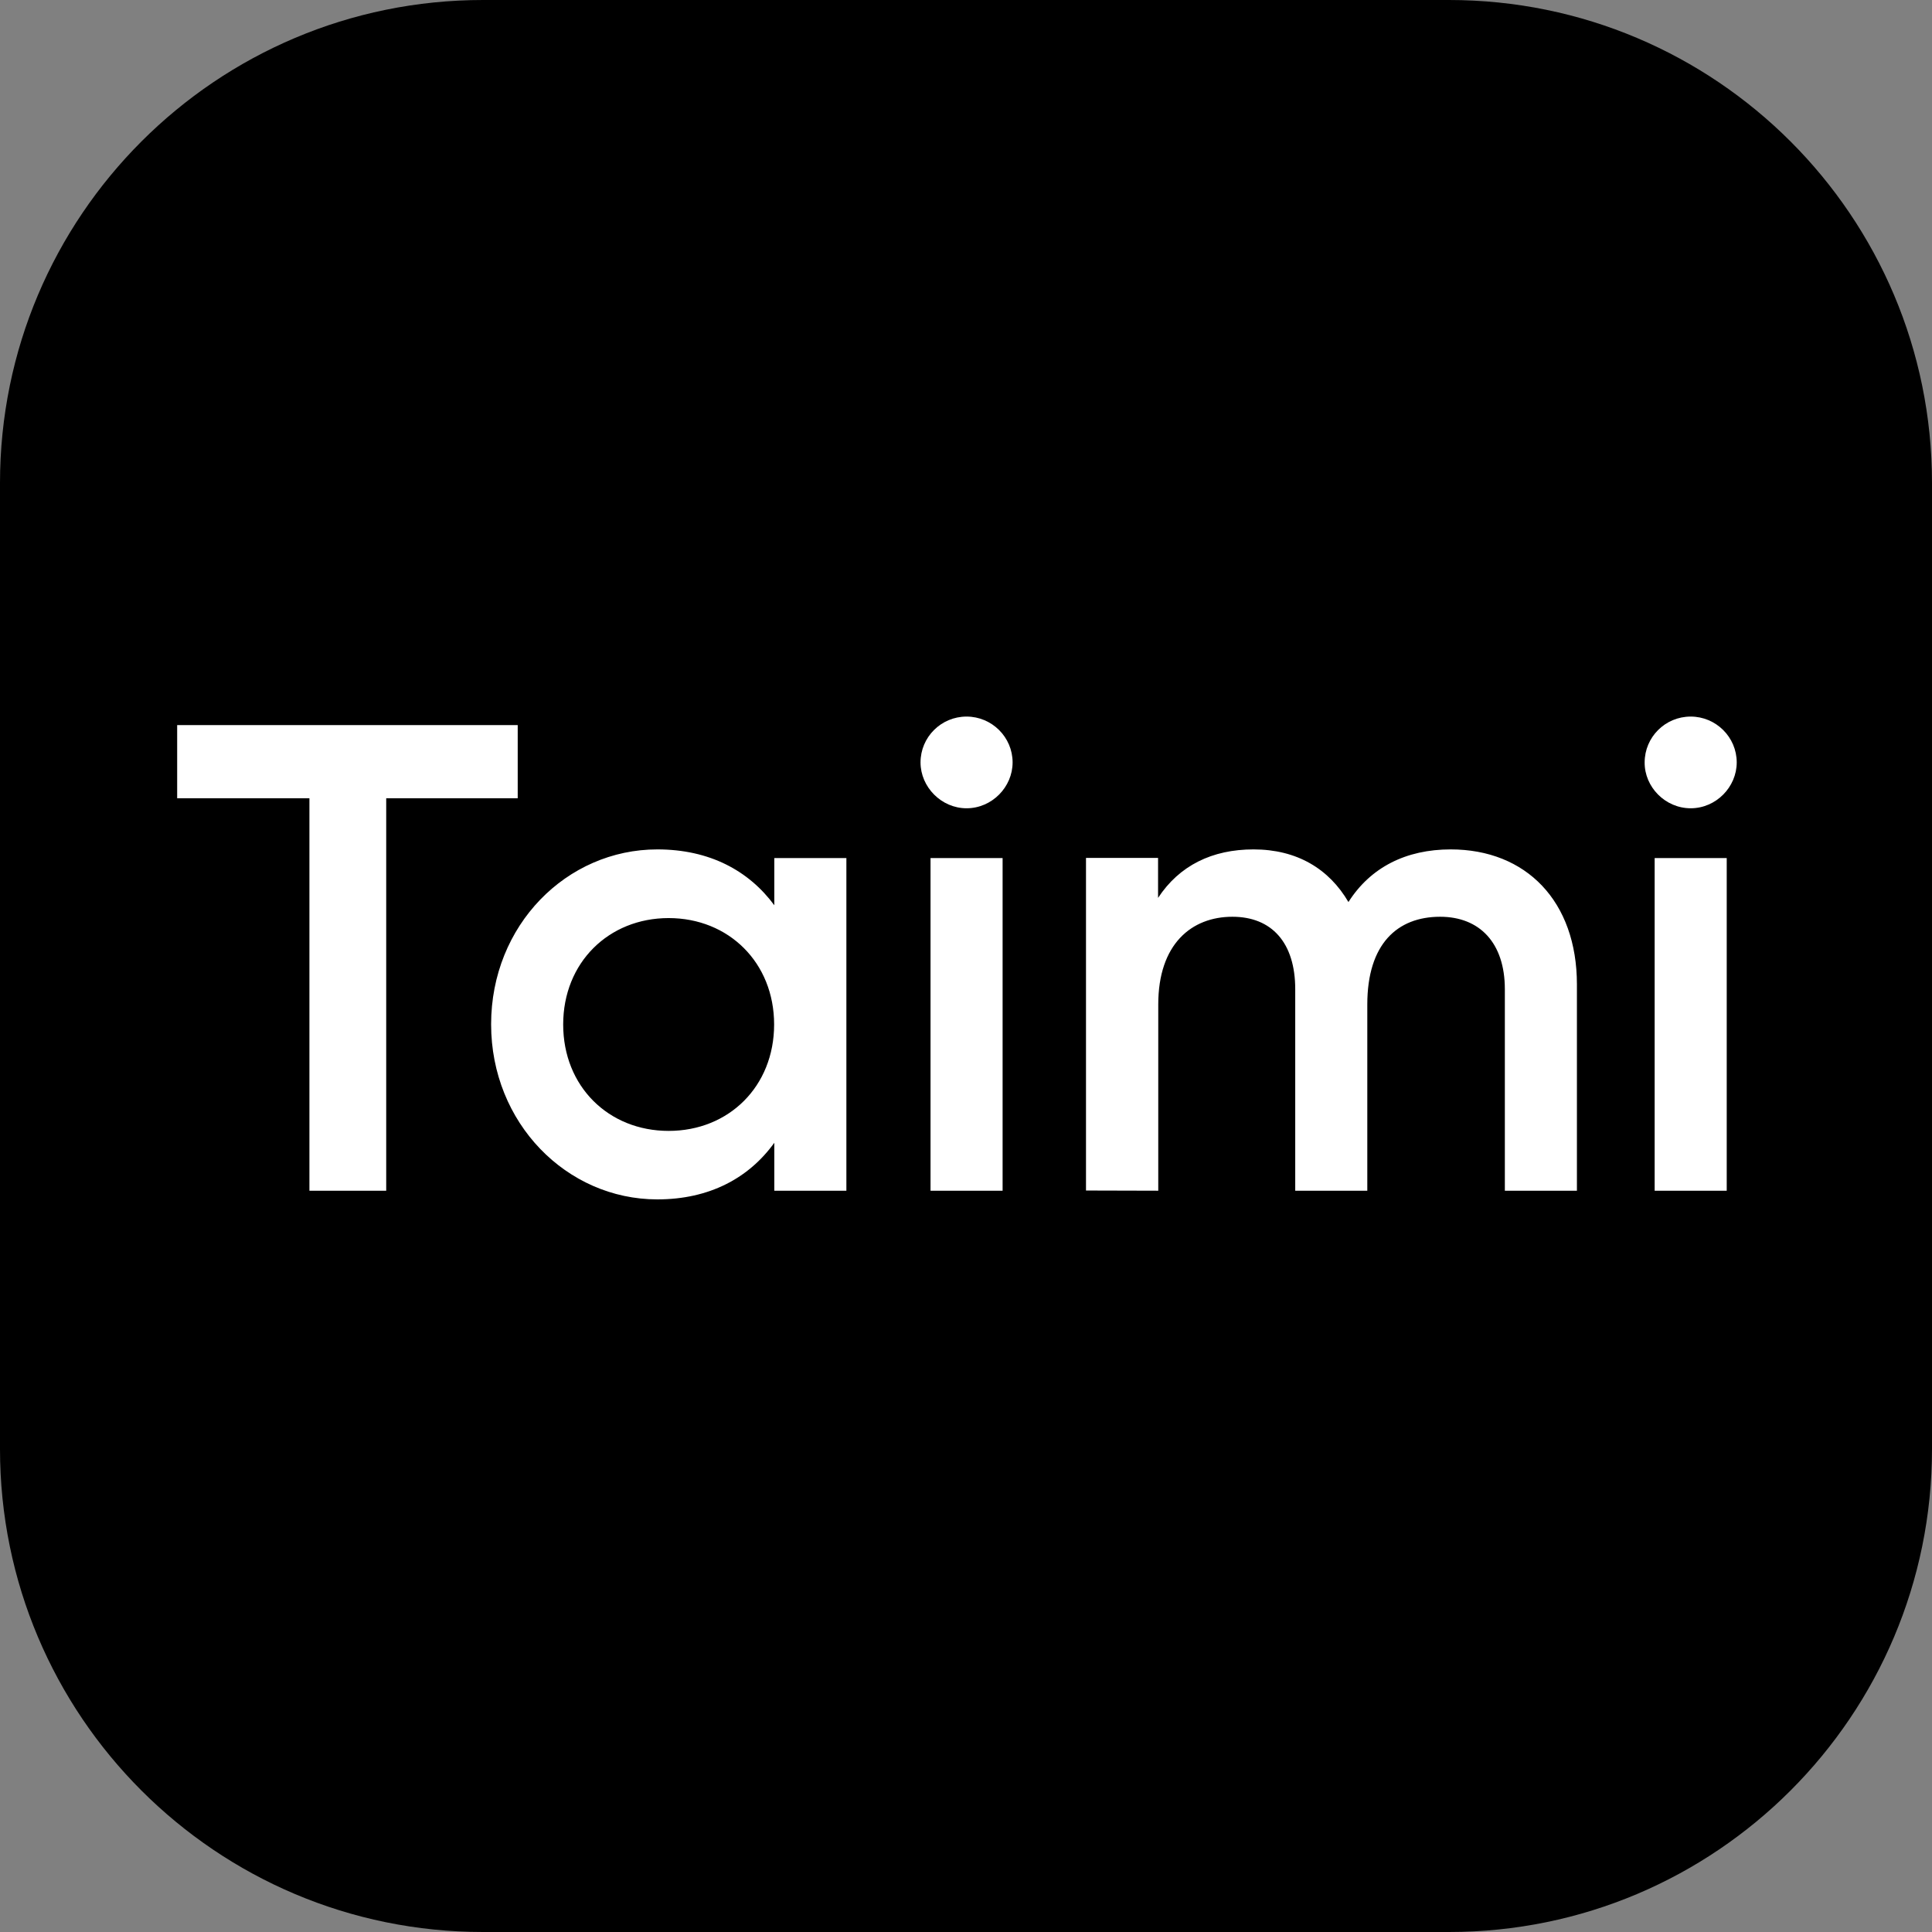 <?xml version="1.0" encoding="utf-8"?>
<!-- Generator: Adobe Illustrator 25.2.3, SVG Export Plug-In . SVG Version: 6.00 Build 0)  -->
<svg version="1.2" baseProfile="tiny-ps" xmlns="http://www.w3.org/2000/svg" viewBox="0 0 1024 1024">
  <rect x="0" y="0" width="1024" height="1024" fill="#808080" stroke="none"/>
  <title>Logo - Social Impact inc</title>
<path d="M256,0h512c141.4,0,256,114.6,256,256v512c0,141.4-114.6,256-256,256H256C114.6,1024,0,909.4,0,768V256  C0,114.6,114.6,0,256,0z" />
<path fill="#FFFFFF" d="M204.7,631.1v-208h69.7v-38.8H93.9v38.8H164v208H204.7z M348.4,635.7c27.6,0,48.5-11.3,62-30v25.4h38.2  V454.8h-38.2v25c-13.5-18.3-34.3-29.6-62-29.6c-48.1,0-88.1,40.2-88.1,92.7C260.3,595.2,300.3,635.7,348.4,635.7z M354.4,599.4  c-31.9,0-55.9-23.6-55.9-56.4s24.1-56.4,55.9-56.4s55.9,23.6,55.9,56.4S386.3,599.4,354.4,599.4z M512.3,428.4  c13.5,0,24.4-11.3,24.4-24.3c0-13.4-11-24.3-24.4-24.3c-13.5,0-24.4,10.9-24.4,24.3C487.9,417.1,498.9,428.4,512.3,428.4z   M531.4,631.1V454.8h-38.2v176.3H531.4z M613.9,631.1v-98.7c0-32.1,17.7-46.5,39.3-46.5c20.9,0,33.3,13.8,33.3,38.4v106.8h38.2  v-98.7c0-32.1,15.9-46.5,38.6-46.5c20.9,0,34.3,13.8,34.3,38.4v106.8h38.2V521.8c0-44.1-26.9-71.6-66.9-71.6  c-23.7,0-42.5,9.5-54.2,27.9c-10.3-17.6-27.3-27.9-50.3-27.9c-21.9,0-39.3,8.5-50.6,25.7v-21.2h-38.2V631L613.9,631.1L613.9,631.1z   M896.1,428.4c13.5,0,24.4-11.3,24.4-24.3c0-13.4-11-24.3-24.4-24.3c-13.5,0-24.4,10.9-24.4,24.3  C871.6,417.1,882.6,428.4,896.1,428.4z M915.2,631.1V454.8H877v176.3H915.2z" />
</svg>